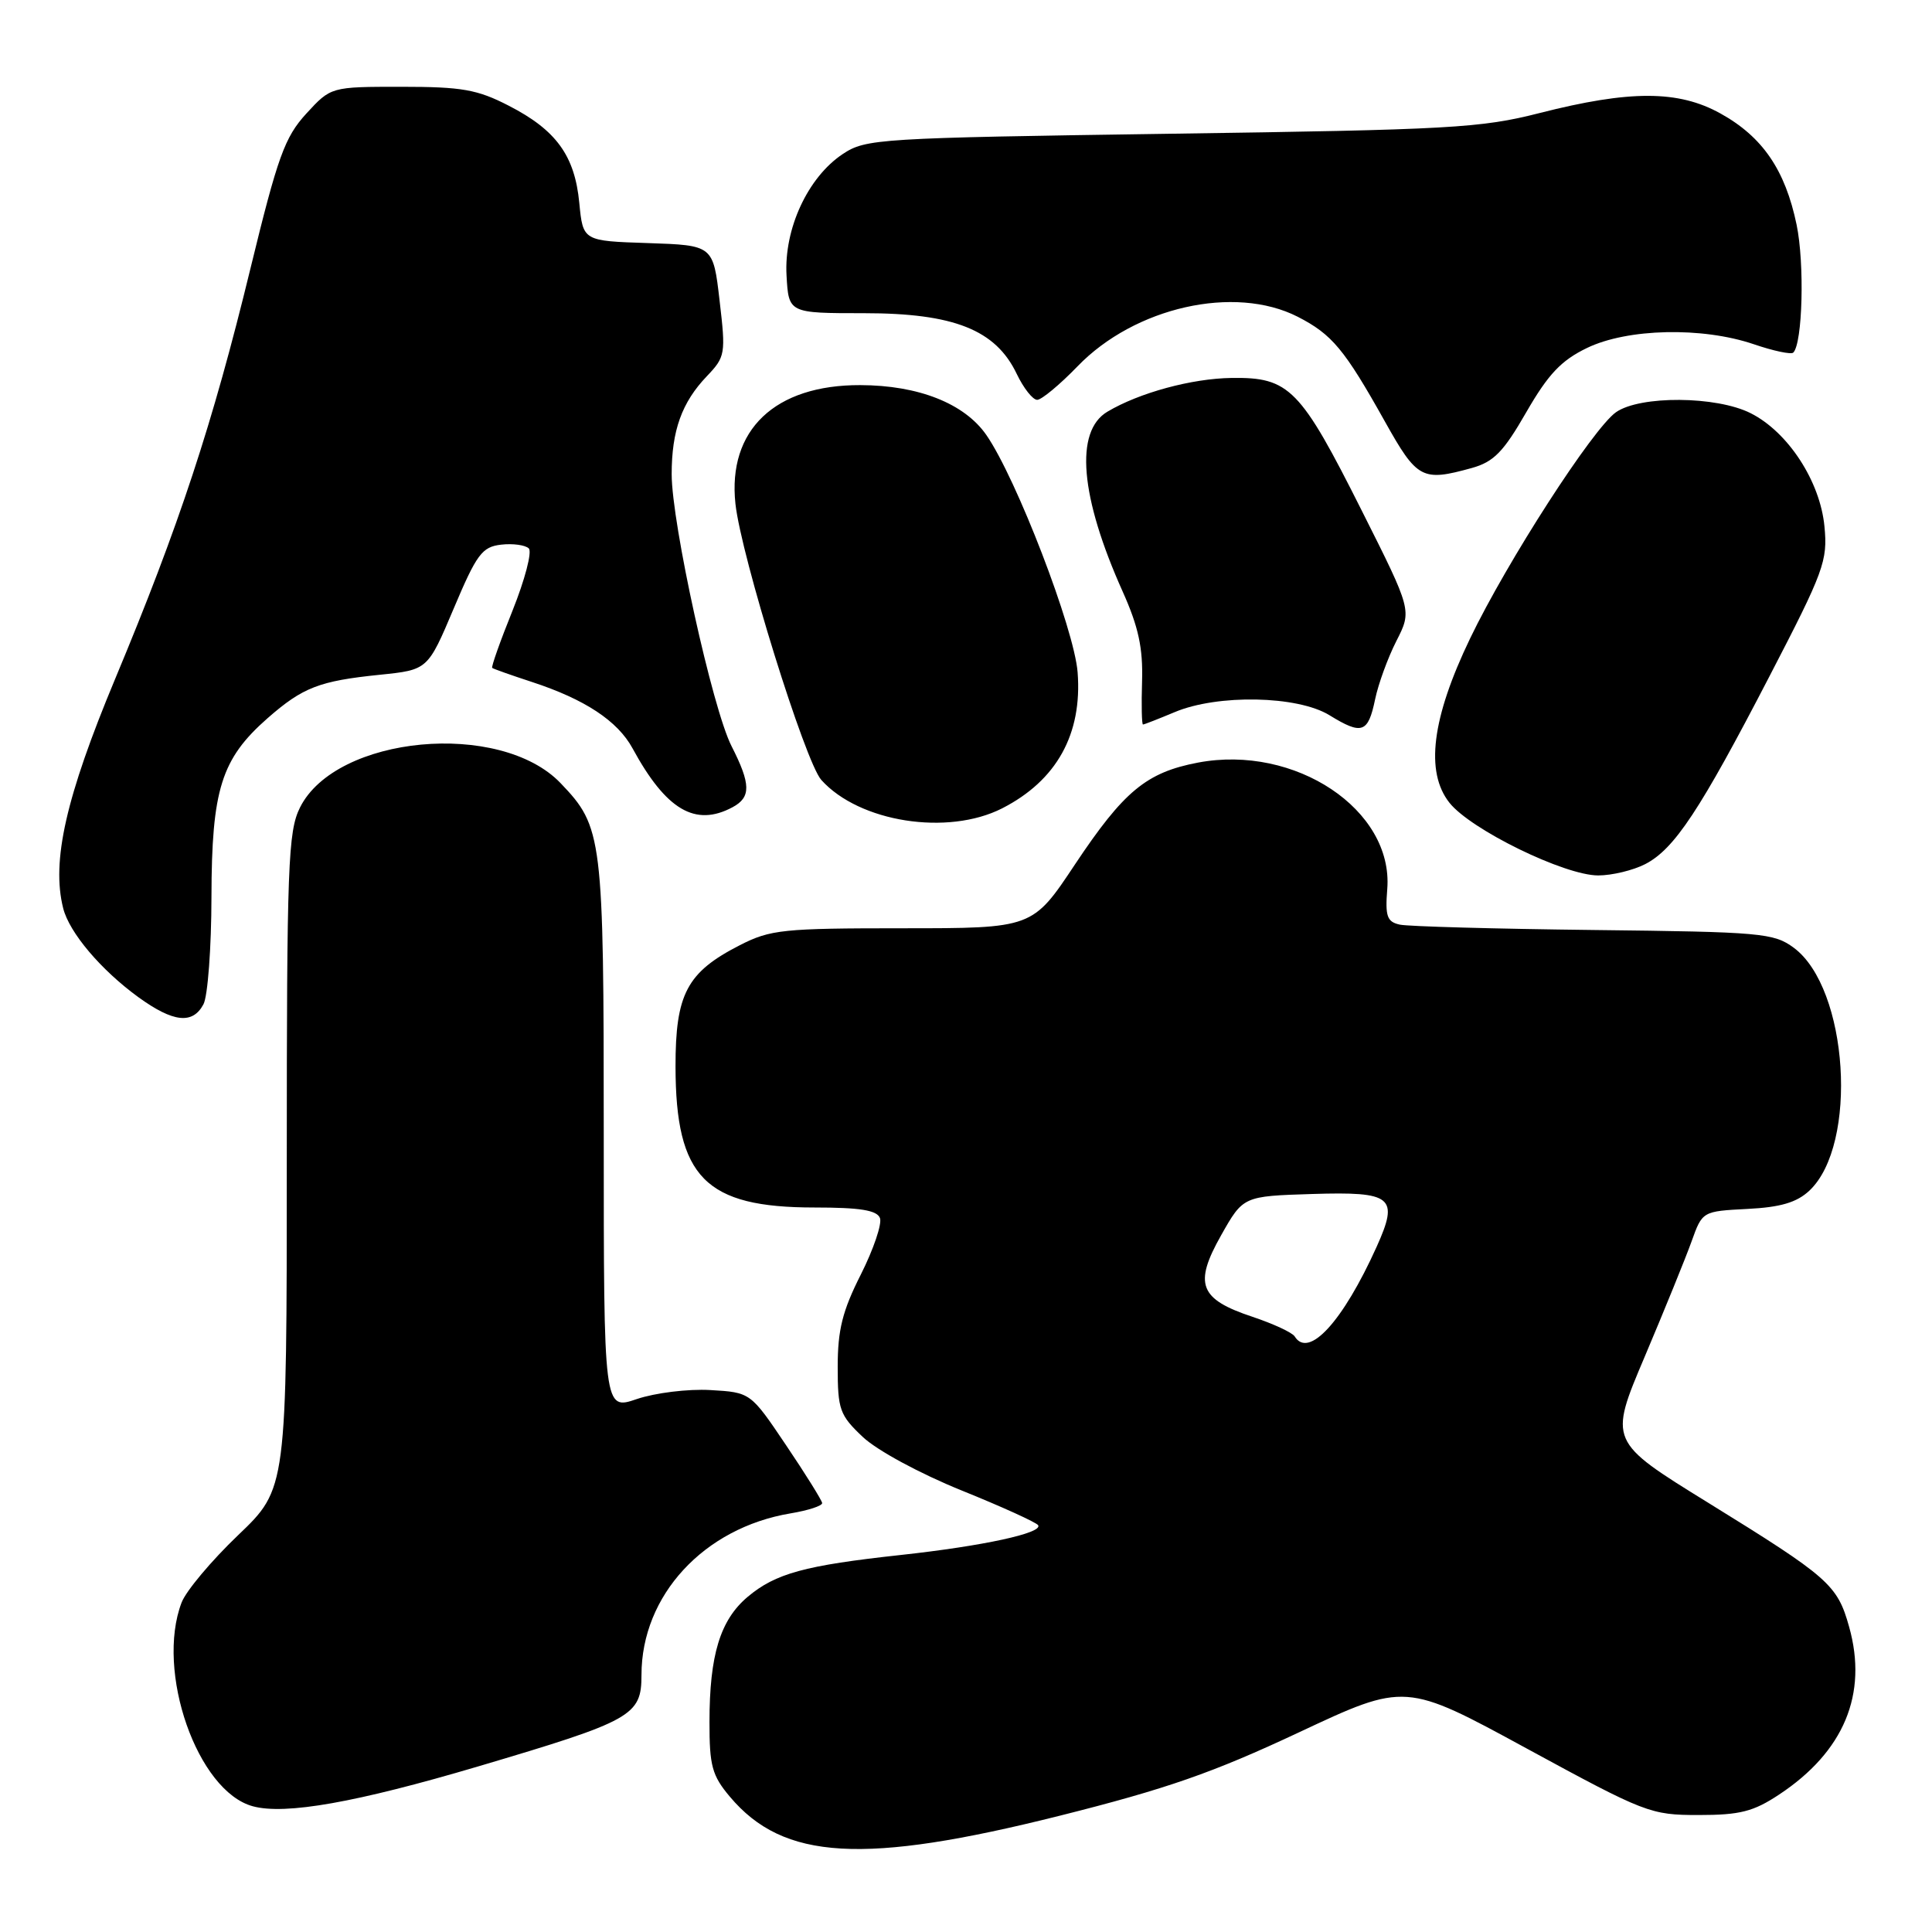 <?xml version="1.0" encoding="UTF-8" standalone="no"?>
<!DOCTYPE svg PUBLIC "-//W3C//DTD SVG 1.1//EN" "http://www.w3.org/Graphics/SVG/1.1/DTD/svg11.dtd" >
<svg xmlns="http://www.w3.org/2000/svg" xmlns:xlink="http://www.w3.org/1999/xlink" version="1.1" viewBox="0 0 256 256">
 <g >
 <path fill="currentColor"
d=" M 140.43 240.59 C 154.61 237.03 160.73 234.89 172.11 229.55 C 186.22 222.93 186.22 222.93 202.36 231.72 C 218.01 240.23 218.70 240.50 225.07 240.50 C 230.55 240.50 232.33 240.05 235.74 237.79 C 244.33 232.11 247.52 224.48 245.02 215.57 C 243.46 209.98 242.36 209.02 226.34 199.12 C 213.17 190.99 213.17 190.99 217.94 179.75 C 220.56 173.56 223.35 166.70 224.14 164.50 C 225.57 160.50 225.58 160.50 231.53 160.19 C 235.94 159.97 238.08 159.33 239.75 157.77 C 246.26 151.65 244.92 130.93 237.68 125.58 C 235.04 123.63 233.36 123.48 211.18 123.23 C 198.16 123.08 186.60 122.76 185.49 122.52 C 183.79 122.15 183.53 121.43 183.82 117.79 C 184.64 107.30 171.61 98.61 158.73 101.05 C 151.90 102.35 148.91 104.83 142.44 114.54 C 136.82 123.00 136.82 123.00 119.62 123.00 C 103.76 123.00 102.08 123.17 98.02 125.25 C 91.02 128.83 89.50 131.70 89.51 141.32 C 89.53 156.03 93.45 160.00 107.93 160.00 C 113.97 160.00 116.20 160.36 116.60 161.40 C 116.89 162.16 115.75 165.53 114.07 168.87 C 111.63 173.69 111.00 176.22 111.00 181.10 C 111.00 186.79 111.26 187.51 114.33 190.41 C 116.22 192.19 121.90 195.26 127.41 197.49 C 132.76 199.65 137.33 201.73 137.56 202.10 C 138.20 203.13 130.29 204.85 119.38 206.04 C 106.63 207.43 102.77 208.48 99.07 211.59 C 95.43 214.66 94.01 219.29 94.01 228.17 C 94.00 233.97 94.35 235.27 96.71 238.07 C 103.81 246.51 114.41 247.12 140.43 240.59 Z  M 63.39 234.05 C 83.82 228.00 85.00 227.33 85.00 221.94 C 85.00 211.40 93.26 202.45 104.75 200.53 C 107.09 200.14 108.97 199.53 108.94 199.16 C 108.90 198.80 106.76 195.35 104.16 191.50 C 99.45 184.50 99.45 184.50 94.12 184.19 C 91.16 184.02 86.82 184.56 84.39 185.38 C 80.00 186.88 80.00 186.88 80.00 150.41 C 80.00 110.78 79.85 109.59 74.28 103.77 C 66.27 95.41 44.53 97.44 39.75 107.00 C 38.17 110.17 38.00 114.58 38.00 153.87 C 38.00 197.25 38.00 197.25 31.56 203.41 C 28.01 206.80 24.64 210.82 24.06 212.35 C 20.59 221.46 26.15 237.35 33.50 239.34 C 37.80 240.51 47.21 238.84 63.39 234.05 Z  M 26.96 133.07 C 27.53 132.00 28.01 125.59 28.02 118.82 C 28.05 104.60 29.32 100.56 35.45 95.17 C 40.12 91.08 42.30 90.23 50.33 89.41 C 56.68 88.76 56.68 88.76 60.12 80.63 C 63.16 73.42 63.88 72.46 66.40 72.17 C 67.96 71.99 69.61 72.22 70.07 72.67 C 70.52 73.13 69.55 76.82 67.92 80.89 C 66.28 84.95 65.07 88.38 65.22 88.50 C 65.37 88.63 67.75 89.47 70.50 90.37 C 77.49 92.66 81.83 95.52 83.81 99.15 C 88.26 107.33 92.13 109.61 97.07 106.96 C 99.53 105.64 99.50 103.91 96.93 98.86 C 94.41 93.92 89.00 69.34 89.00 62.83 C 89.00 57.06 90.34 53.32 93.67 49.84 C 96.11 47.28 96.18 46.89 95.35 39.84 C 94.50 32.50 94.50 32.50 85.87 32.21 C 77.25 31.93 77.25 31.93 76.76 26.89 C 76.16 20.63 73.71 17.24 67.42 14.01 C 63.25 11.86 61.22 11.50 53.20 11.50 C 43.85 11.50 43.85 11.50 40.58 15.06 C 37.73 18.18 36.80 20.74 33.19 35.56 C 28.16 56.24 23.71 69.72 15.24 90.00 C 8.73 105.61 6.80 114.10 8.37 120.34 C 9.18 123.58 13.39 128.54 18.36 132.15 C 22.97 135.48 25.53 135.76 26.96 133.07 Z  M 218.00 114.50 C 221.87 112.50 225.24 107.41 234.48 89.58 C 241.69 75.68 242.19 74.31 241.75 69.76 C 241.18 63.77 236.92 57.24 231.97 54.75 C 227.43 52.46 217.32 52.39 214.13 54.62 C 211.07 56.77 199.70 74.39 194.79 84.61 C 189.72 95.15 188.82 102.28 192.06 106.37 C 194.88 109.93 207.30 116.00 211.77 116.00 C 213.60 116.00 216.41 115.32 218.00 114.50 Z  M 132.79 107.11 C 140.01 103.42 143.42 97.28 142.79 89.09 C 142.35 83.33 134.67 63.36 130.69 57.63 C 127.79 53.46 121.70 51.05 114.00 51.03 C 102.68 50.99 96.39 56.97 97.45 66.76 C 98.20 73.66 106.69 100.98 108.83 103.35 C 113.86 108.95 125.58 110.78 132.79 107.11 Z  M 182.21 92.66 C 182.63 90.63 183.90 87.15 185.03 84.93 C 187.09 80.89 187.09 80.89 180.46 67.70 C 172.30 51.45 170.85 49.97 163.19 50.08 C 157.92 50.15 150.96 52.04 146.74 54.55 C 142.37 57.14 143.11 65.81 148.78 78.43 C 150.85 83.05 151.46 85.88 151.33 90.25 C 151.23 93.41 151.29 96.00 151.45 96.00 C 151.62 96.00 153.50 95.26 155.63 94.37 C 161.33 91.96 171.93 92.17 176.16 94.77 C 180.47 97.42 181.28 97.14 182.21 92.66 Z  M 195.03 62.01 C 197.93 61.20 199.22 59.88 202.24 54.62 C 205.14 49.59 206.86 47.76 210.28 46.11 C 215.65 43.51 225.55 43.29 232.38 45.61 C 234.98 46.50 237.34 47.00 237.62 46.72 C 238.85 45.48 239.13 34.94 238.06 29.78 C 236.55 22.51 233.54 18.12 227.96 15.03 C 222.39 11.94 215.96 11.93 204.00 14.98 C 196.21 16.97 192.14 17.19 155.17 17.72 C 116.34 18.28 114.73 18.38 111.67 20.41 C 107.04 23.49 103.87 30.33 104.22 36.50 C 104.50 41.50 104.50 41.50 114.50 41.50 C 126.40 41.50 131.93 43.70 134.72 49.54 C 135.63 51.44 136.85 52.99 137.44 52.98 C 138.02 52.97 140.42 50.98 142.77 48.55 C 150.35 40.69 163.59 37.71 171.95 41.97 C 176.50 44.30 178.15 46.28 183.50 55.84 C 187.78 63.49 188.43 63.84 195.03 62.01 Z  M 171.55 177.08 C 171.23 176.57 168.73 175.41 165.98 174.49 C 158.92 172.15 158.15 170.16 161.80 163.69 C 164.73 158.50 164.73 158.50 173.88 158.21 C 184.53 157.88 185.39 158.59 182.41 165.21 C 177.93 175.13 173.40 180.08 171.55 177.08 Z "/>
</g>
</svg>